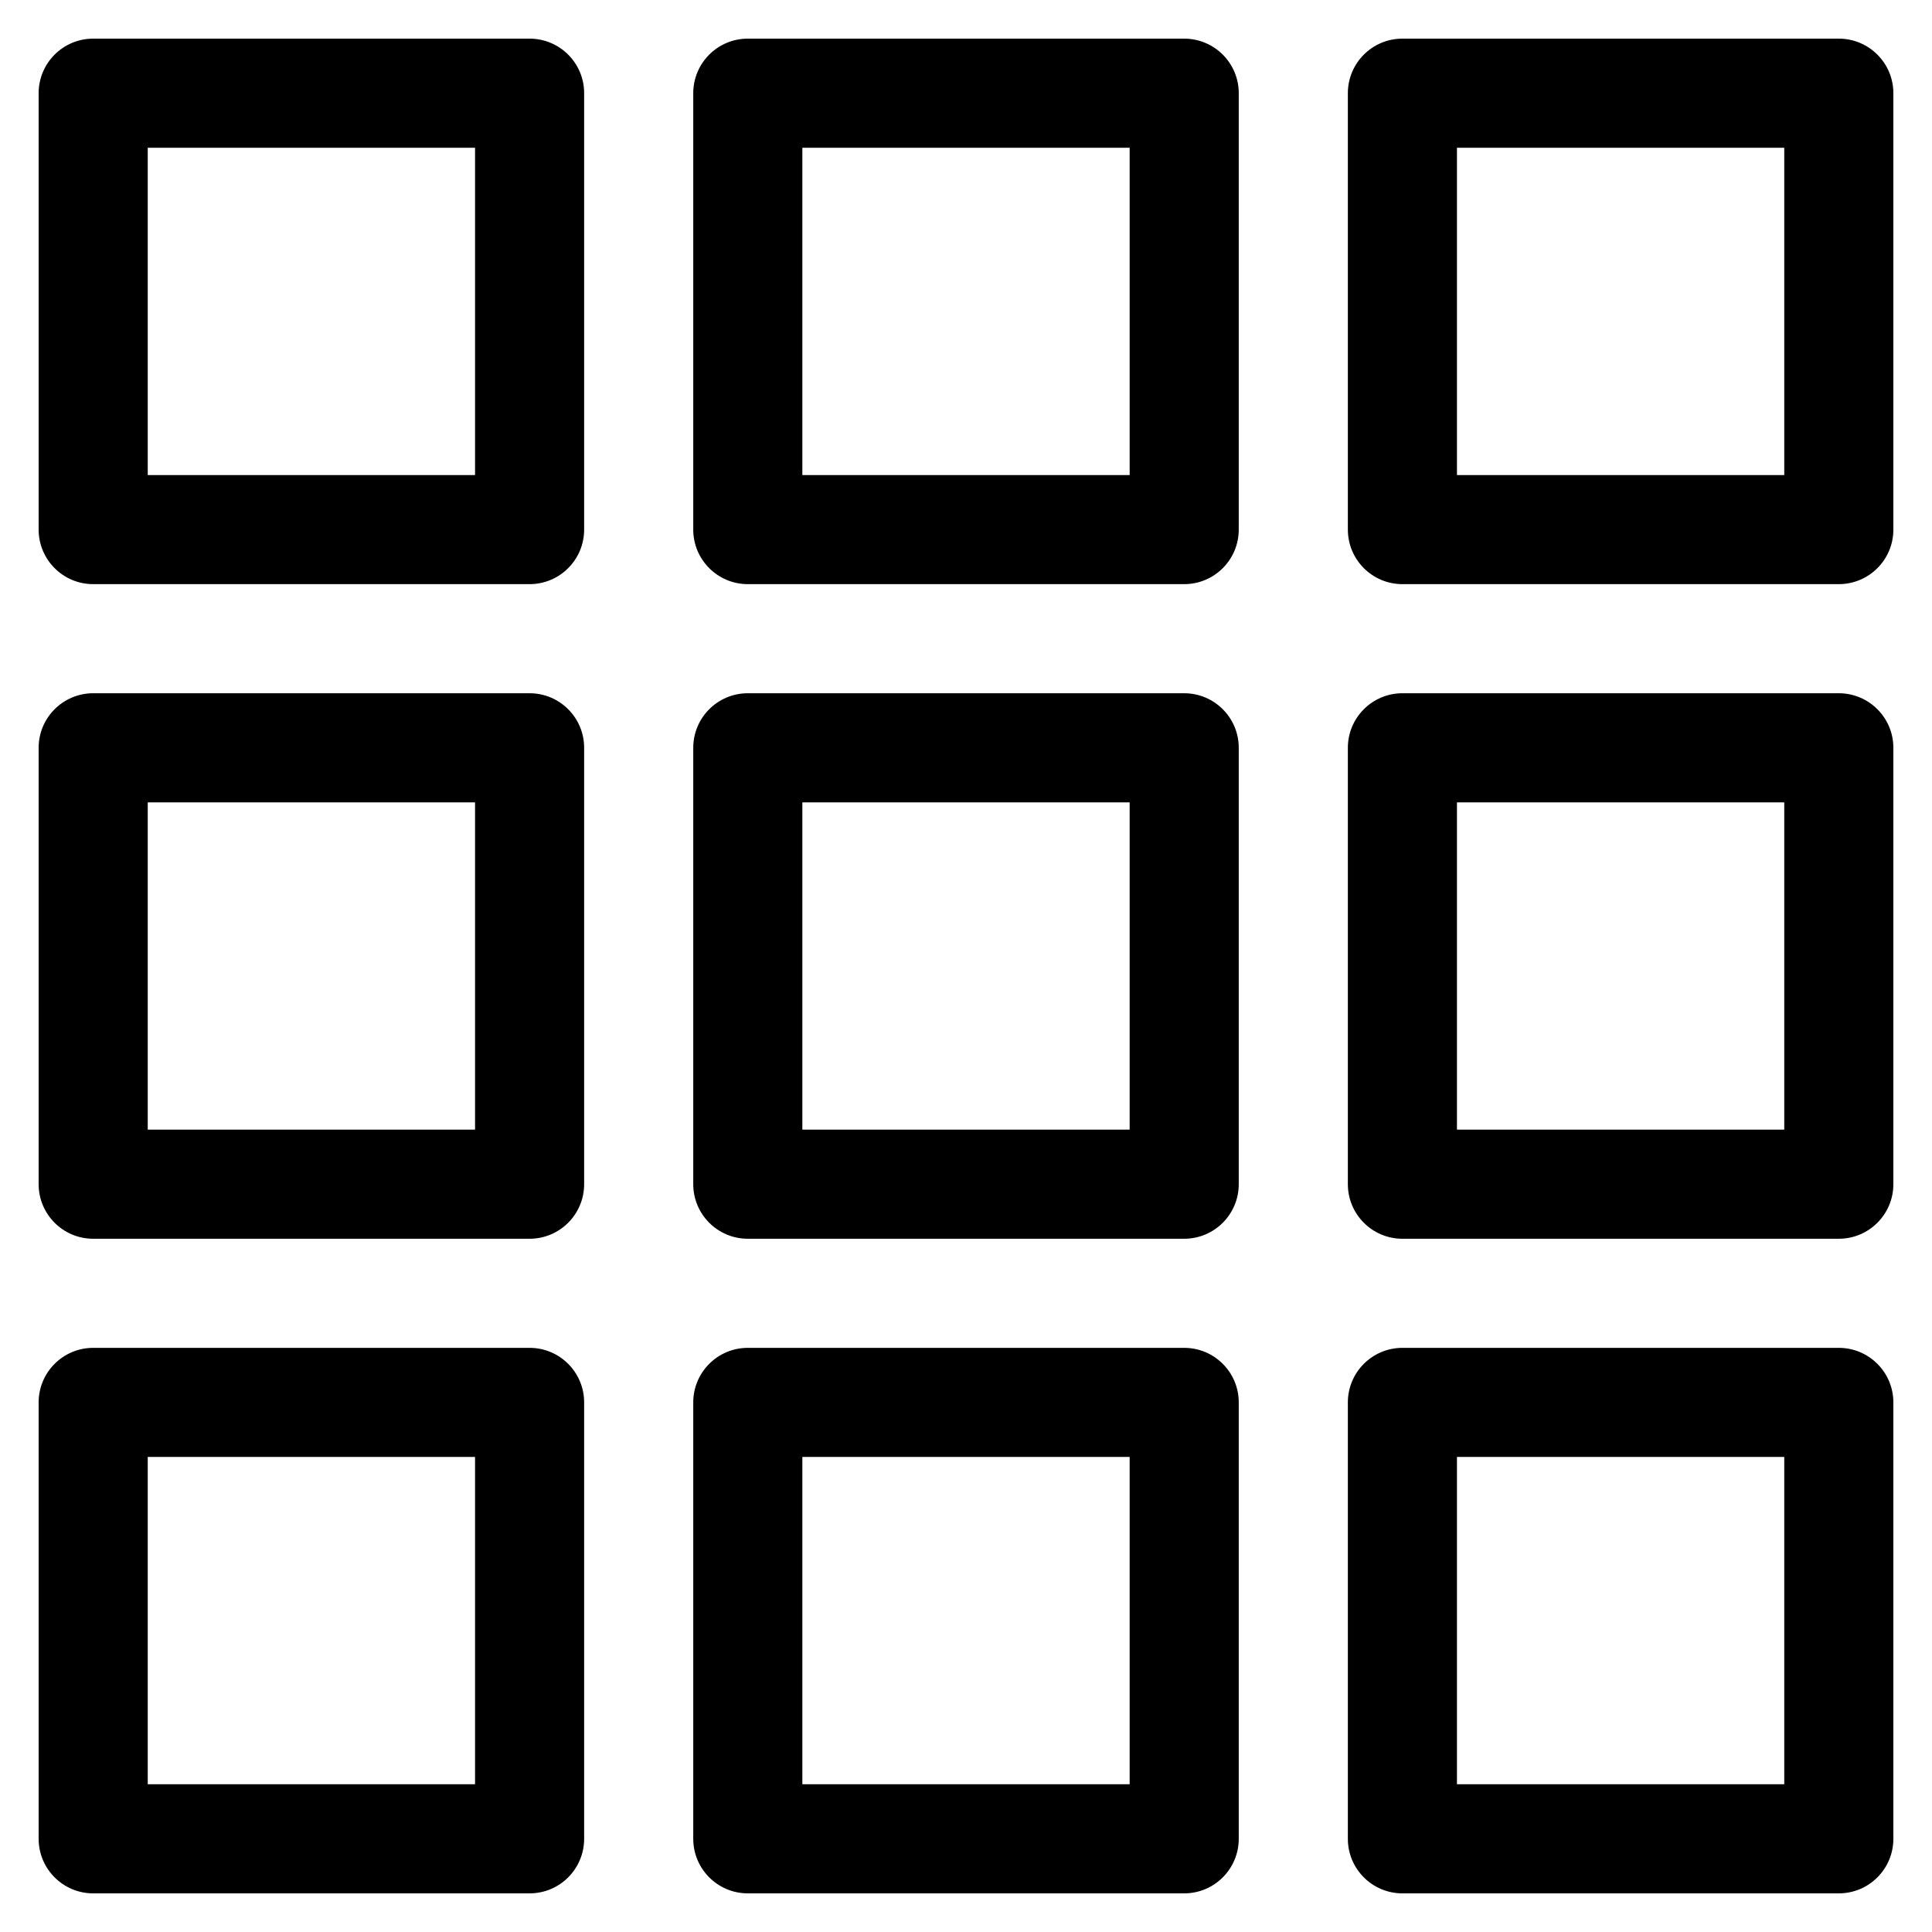 <svg viewBox="0 0 2000 2000" version="1.1" xmlns="http://www.w3.org/2000/svg" height="50pt" width="50pt">
    <g stroke="none" stroke-width="1" fill-rule="evenodd" transform="translate(40 40)">
        <path d="M112.941 451.765h338.824V112.94H112.94v338.824zM508.235 0H56.471C25.299 0 0 25.299 0 56.47v451.765c0 31.172 25.299 56.47 56.47 56.47h451.765c31.172 0 56.47-25.298 56.47-56.47V56.471C564.706 25.299 539.408 0 508.236 0zM790.588 451.765h338.824V112.94H790.588v338.824zM1185.882 0H734.118c-31.172 0-56.47 25.299-56.47 56.47v451.765c0 31.172 25.298 56.47 56.47 56.47h451.764c31.172 0 56.47-25.298 56.47-56.47V56.471c0-31.172-25.298-56.471-56.47-56.471zM1468.235 451.765h338.824V112.94h-338.824v338.824zM1863.53 0h-451.764c-31.172 0-56.47 25.299-56.47 56.47v451.765c0 31.172 25.298 56.47 56.47 56.47h451.764c31.172 0 56.471-25.298 56.471-56.47V56.471C1920 25.299 1894.701 0 1863.53 0zM112.941 1129.412h338.824V790.588H112.94v338.824zm395.294-451.765H56.471C25.299 677.647 0 702.946 0 734.117v451.765c0 31.172 25.299 56.47 56.47 56.47h451.765c31.172 0 56.47-25.298 56.47-56.47V734.118c0-31.172-25.298-56.47-56.47-56.47zM790.588 1129.412h338.824V790.588H790.588v338.824zm395.294-451.765H734.118c-31.172 0-56.47 25.299-56.47 56.47v451.765c0 31.172 25.298 56.47 56.47 56.47h451.764c31.172 0 56.47-25.298 56.47-56.47V734.118c0-31.172-25.298-56.47-56.47-56.47zM1468.235 1129.412h338.824V790.588h-338.824v338.824zm395.294-451.765h-451.764c-31.172 0-56.47 25.299-56.47 56.47v451.765c0 31.172 25.298 56.47 56.47 56.47h451.764c31.172 0 56.471-25.298 56.471-56.47V734.118c0-31.172-25.299-56.47-56.47-56.47zM112.941 1807.059h338.824v-338.824H112.94v338.824zm395.294-451.765H56.471c-31.172 0-56.471 25.299-56.471 56.47v451.765C0 1894.701 25.299 1920 56.47 1920h451.765c31.172 0 56.47-25.299 56.47-56.47v-451.765c0-31.172-25.298-56.47-56.47-56.47zM790.588 1807.059h338.824v-338.824H790.588v338.824zm395.294-451.765H734.118c-31.172 0-56.47 25.299-56.47 56.47v451.765c0 31.172 25.298 56.471 56.47 56.471h451.764c31.172 0 56.47-25.299 56.47-56.47v-451.765c0-31.172-25.298-56.47-56.47-56.47zM1468.235 1807.059h338.824v-338.824h-338.824v338.824zm395.294-451.765h-451.764c-31.172 0-56.47 25.299-56.47 56.47v451.765c0 31.172 25.298 56.471 56.47 56.471h451.764c31.172 0 56.471-25.299 56.471-56.47v-451.765c0-31.172-25.299-56.47-56.47-56.47z"/>
    </g>
</svg>
